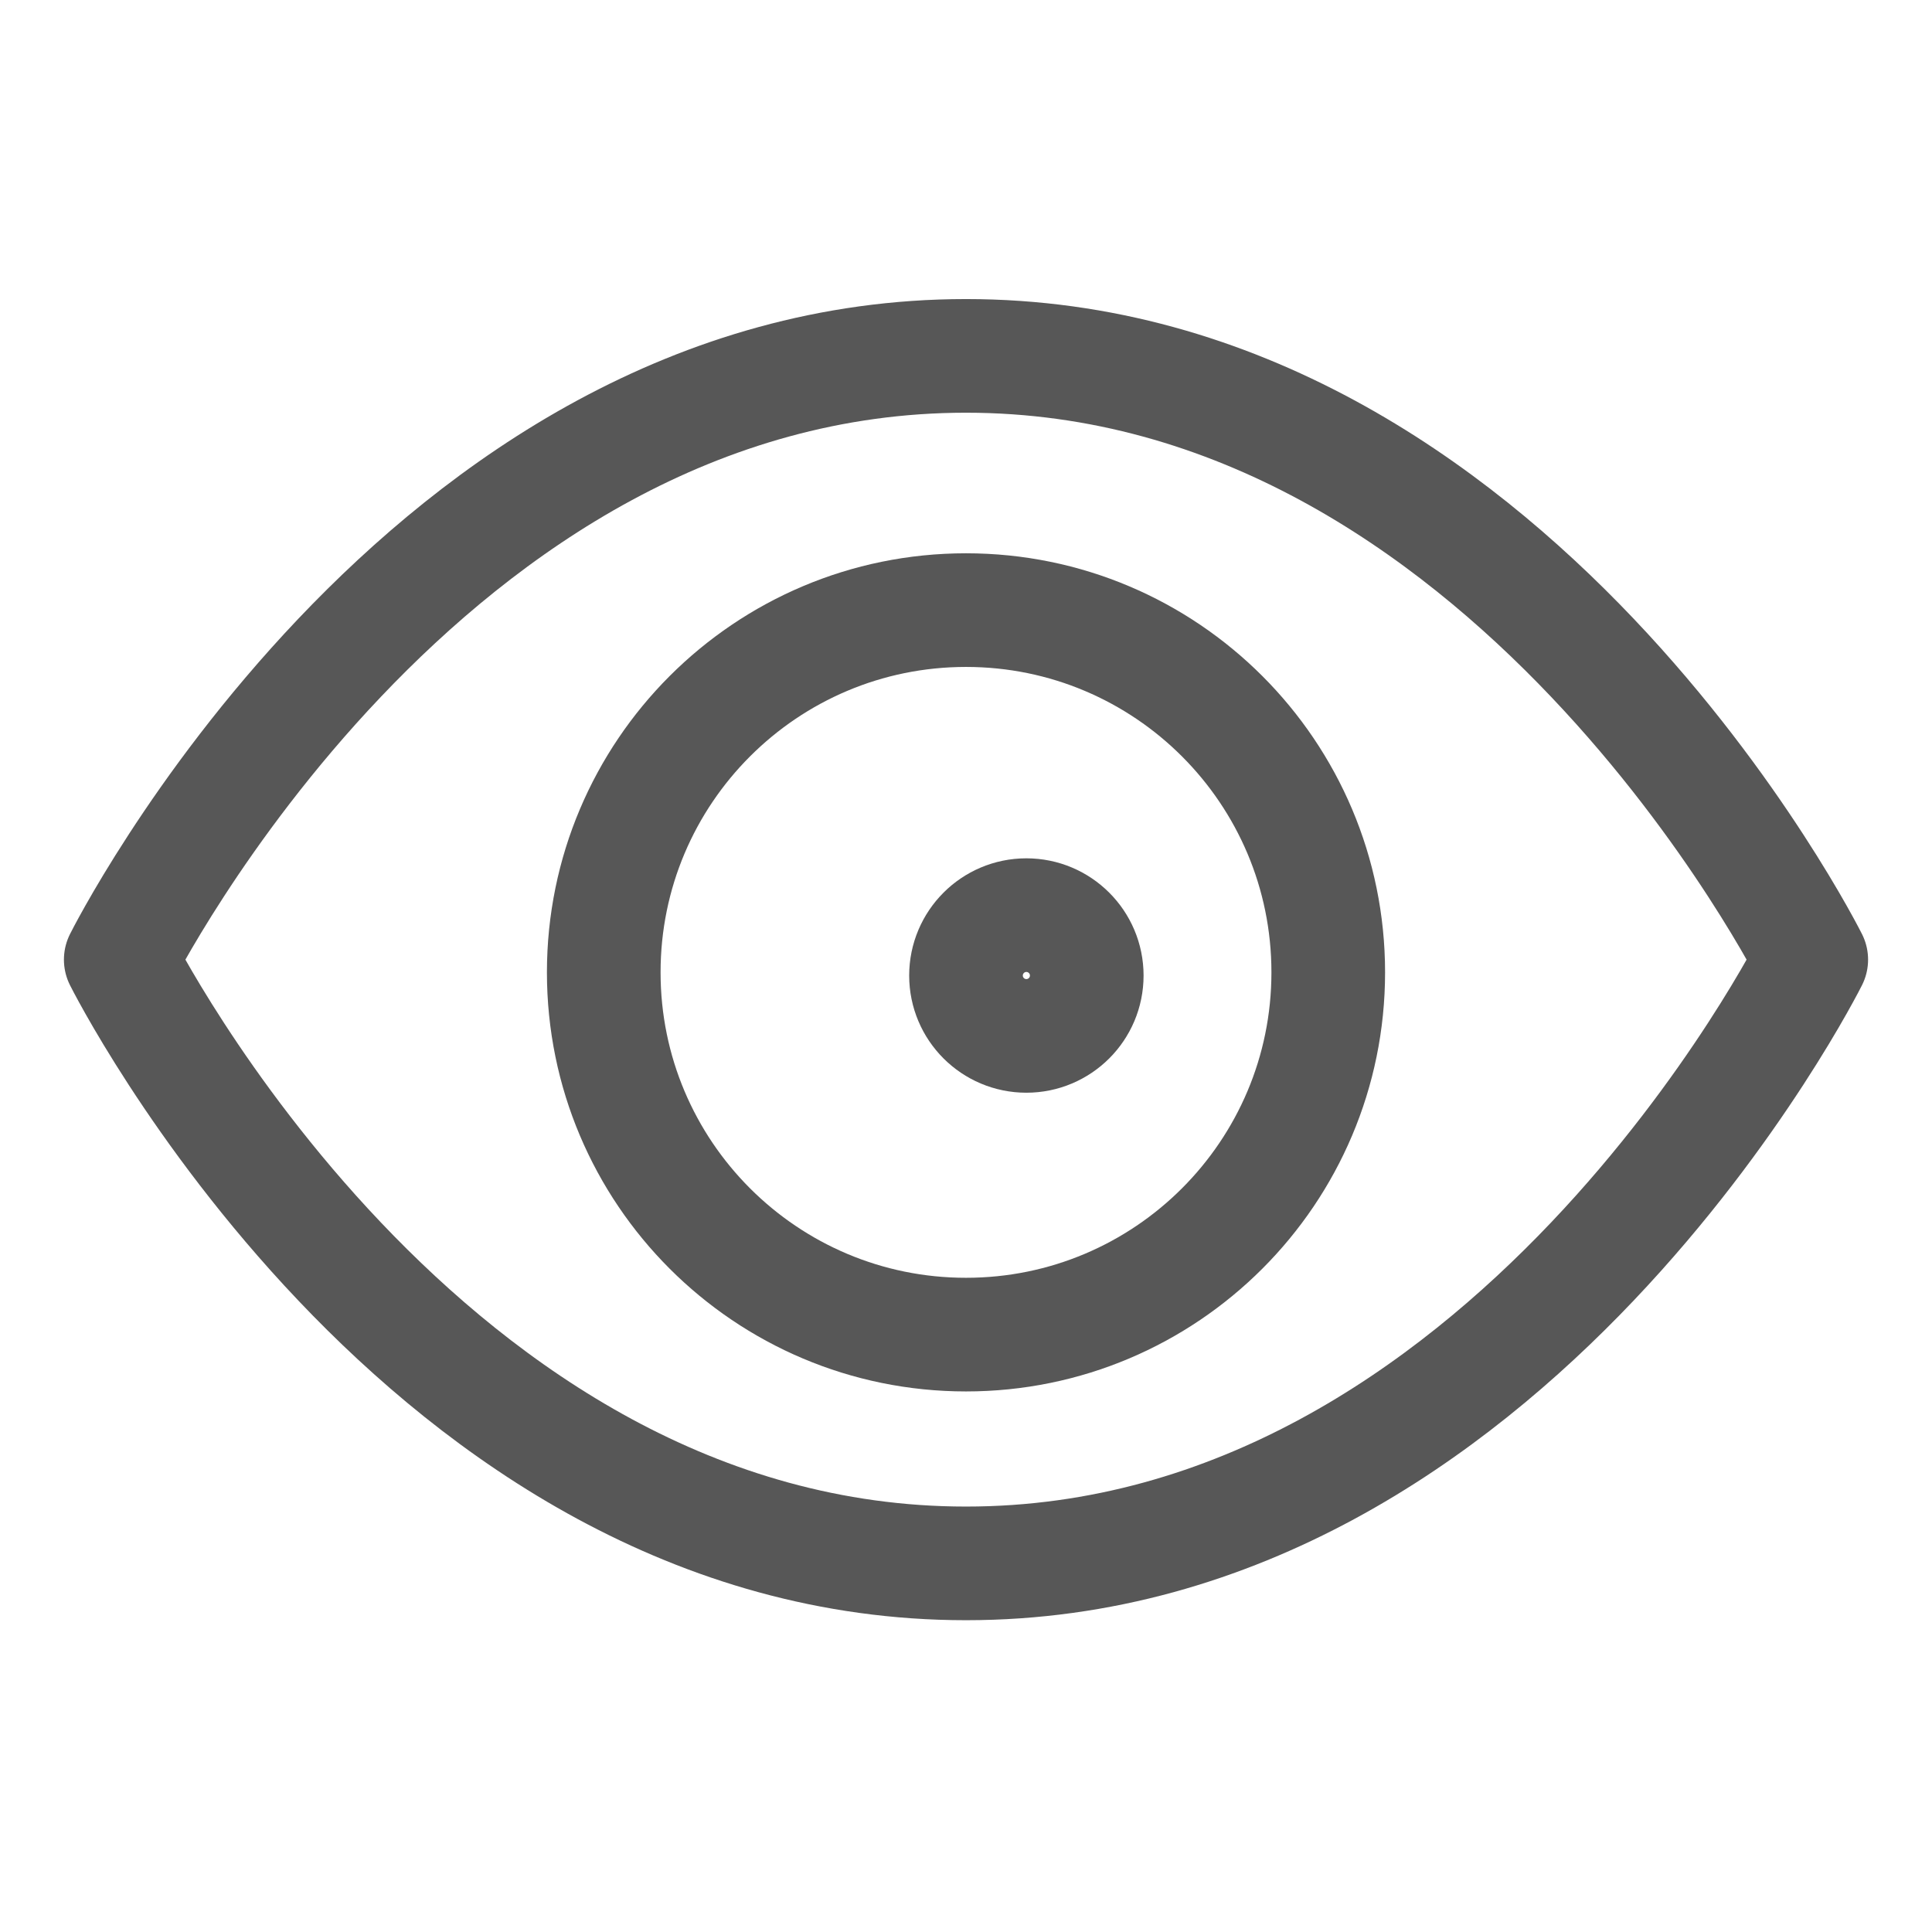<svg width="34" height="34" viewBox="0 0 34 34" fill="none" xmlns="http://www.w3.org/2000/svg">
<path d="M18.062 18.23C18.649 18.23 19.125 17.755 19.125 17.168C19.125 16.581 18.649 16.105 18.062 16.105C17.476 16.105 17 16.581 17 17.168C17 17.755 17.476 18.23 18.062 18.23Z" stroke="#575757" stroke-width="2" stroke-linecap="round" stroke-linejoin="round"/>
<path d="M17 23.487C20.521 23.487 23.375 20.633 23.375 17.112C23.375 13.591 20.521 10.737 17 10.737C13.479 10.737 10.625 13.591 10.625 17.112C10.625 20.633 13.479 23.487 17 23.487Z" stroke="#575757" stroke-width="2" stroke-linecap="round" stroke-linejoin="round"/>
<path d="M2.125 16.888C2.125 16.888 7.438 6.263 17 6.263C26.562 6.263 31.875 16.888 31.875 16.888C31.875 16.888 26.562 27.513 17 27.513C7.438 27.513 2.125 16.888 2.125 16.888Z" stroke="#575757" stroke-width="2" stroke-linecap="round" stroke-linejoin="round"/>
</svg>
